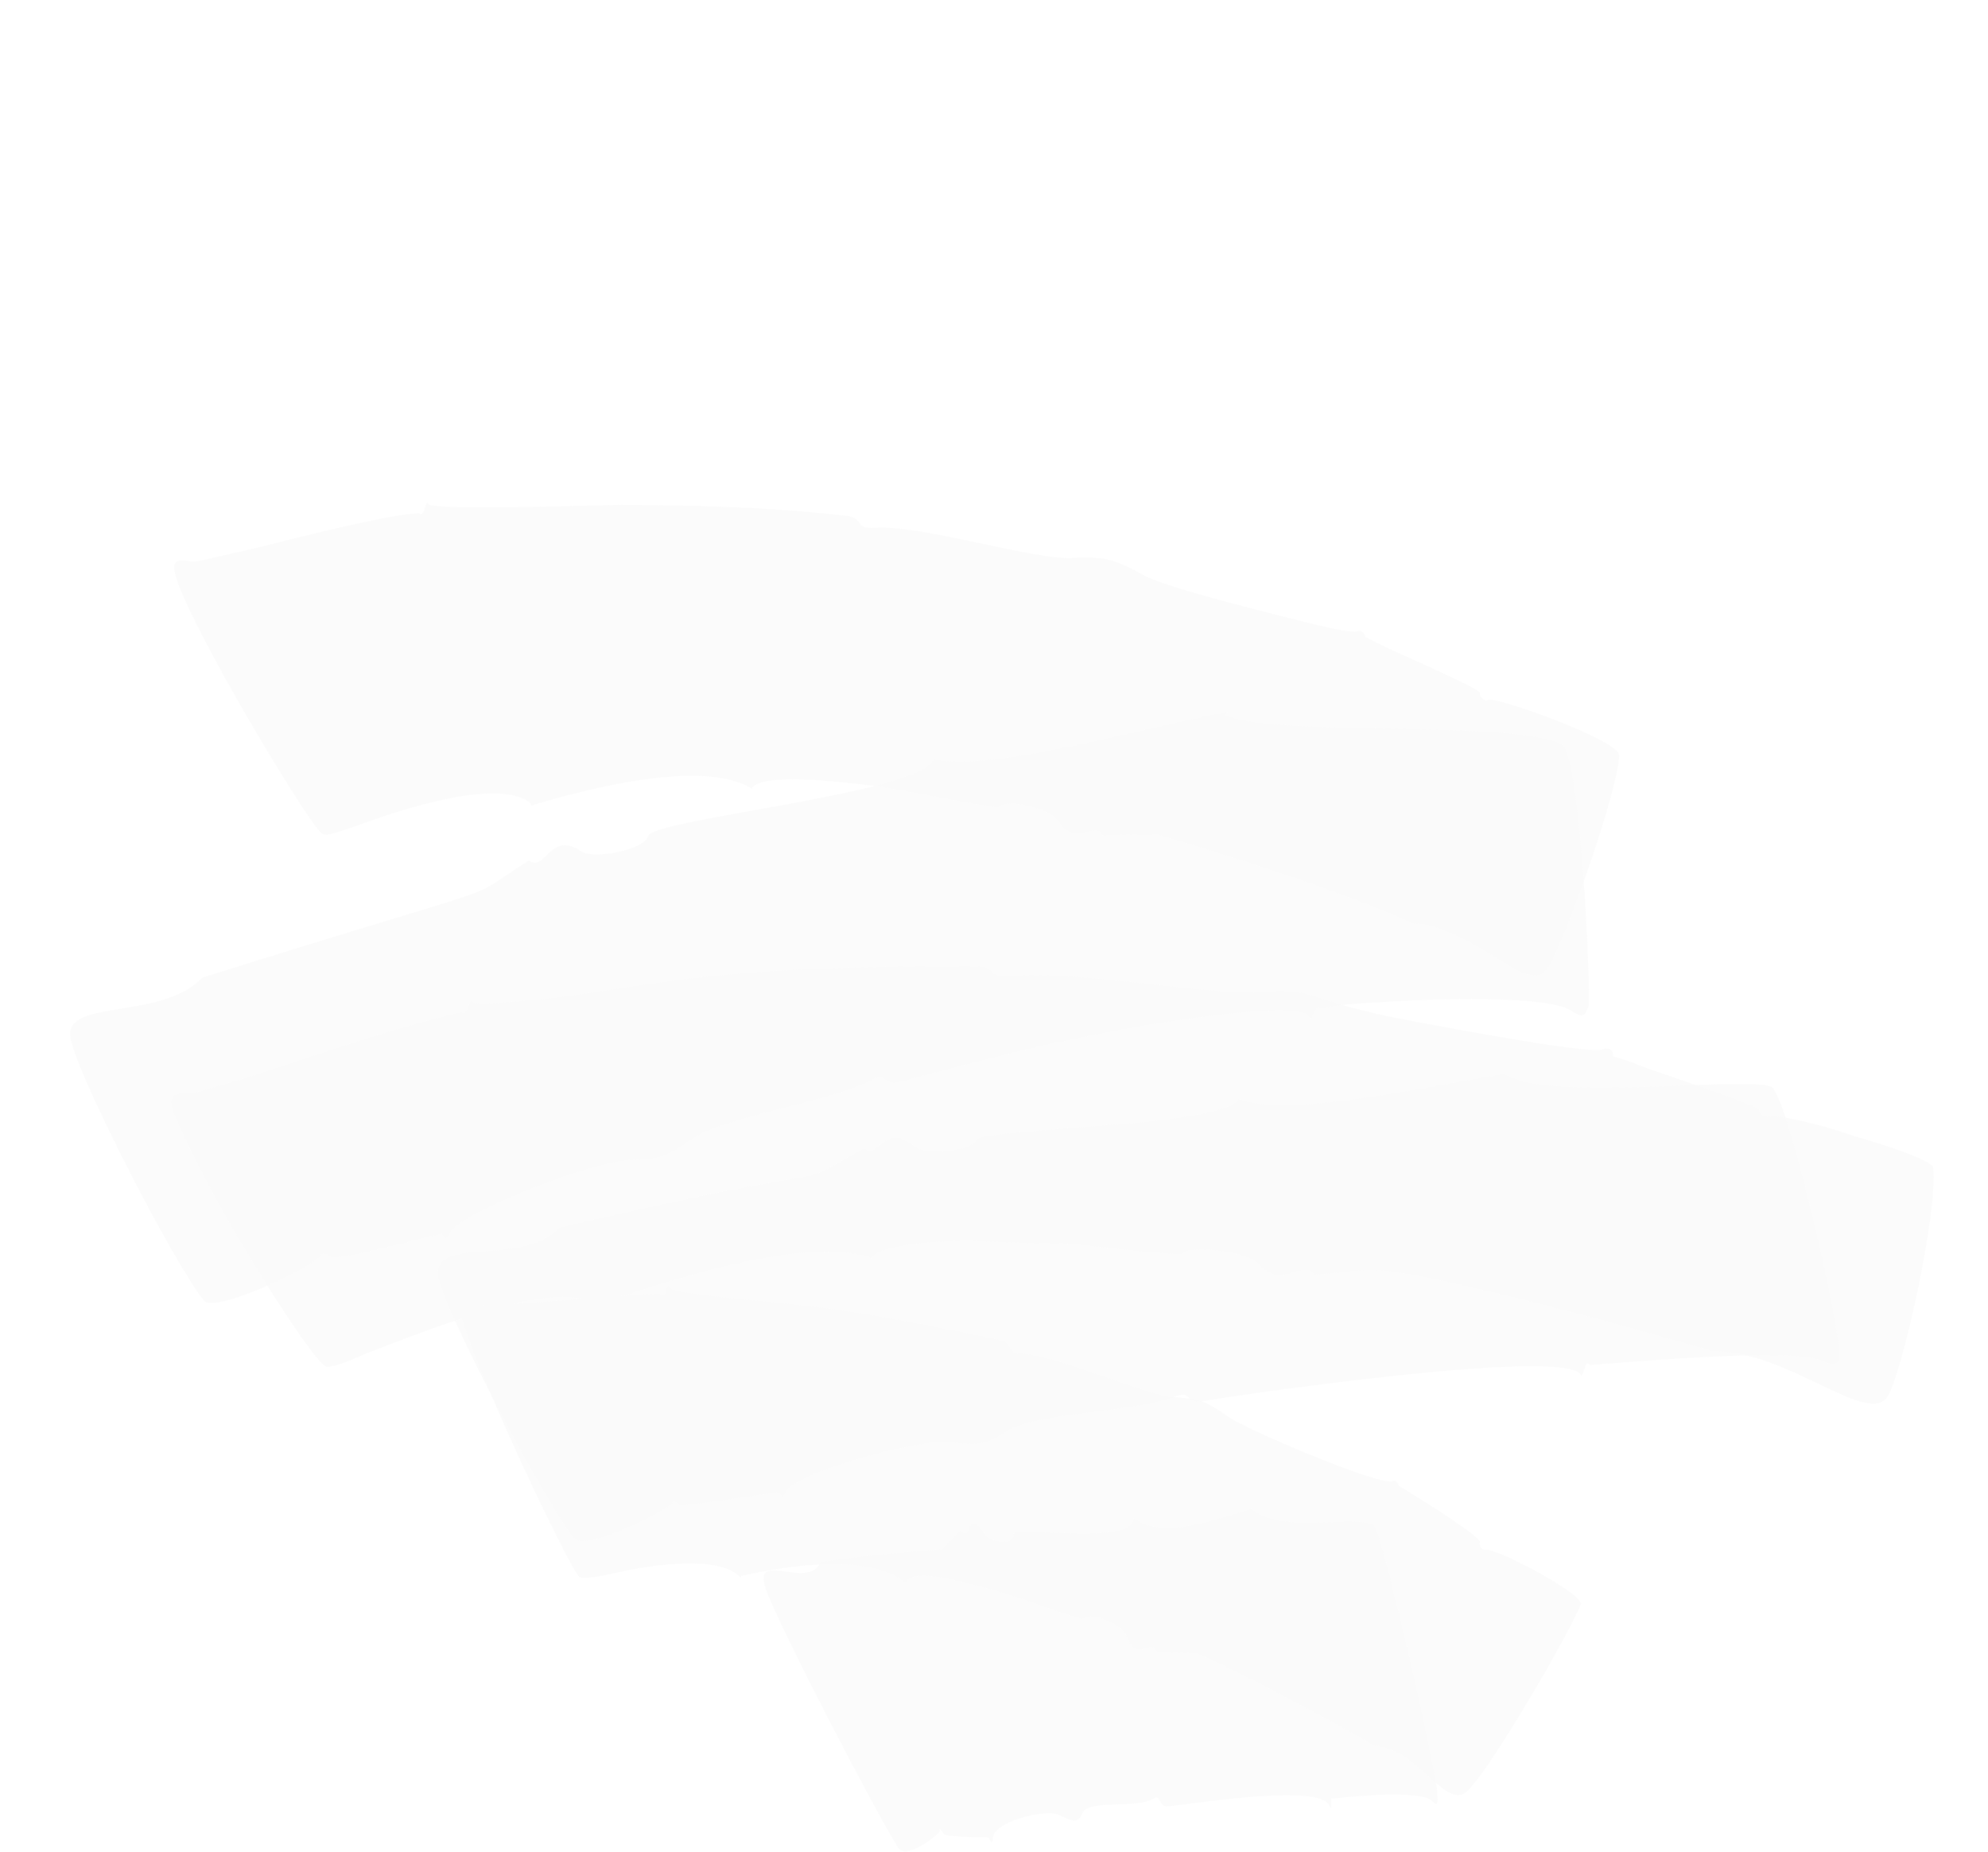 <svg width="1254" height="1168" viewBox="0 0 1254 1168" fill="none" xmlns="http://www.w3.org/2000/svg">
<g opacity="0.1">
<path opacity="0.7" d="M334.21 506.232C310.646 488.907 238.061 516.22 224.083 521.199C214.163 524.6 206.048 527.756 203.331 526.072C195.179 521.022 118.271 392.912 110.453 362.156C108.61 354.195 110.862 352.863 118.995 353.81C121.713 355.494 133.438 351.848 146.522 349.043C163.217 345.748 205.615 333.827 242.615 326.746C255.699 323.941 264.279 323.801 264.279 323.801C267.909 327.414 268.299 314.018 270.123 317.875C273.306 322.575 389.351 318.093 394.321 318.444C430 318.727 479.228 319.222 532.998 325.257C546.101 326.555 538.005 333.814 552.001 332.938C581.799 330.941 654.163 353.951 677.186 351.848C696.151 351.324 701.121 351.675 720.589 362.372C734.176 370.789 813.296 389.801 831.833 394.467C842.684 397.098 852.176 398.887 855.787 398.396C858.039 397.064 860.756 398.747 861.222 401.763L872.538 407.41C875.255 409.093 933.177 434.066 933.642 437.082C932.749 439.256 936.378 442.868 938.63 441.536C943.134 438.871 1021.84 467.176 1021.44 476.469C1020.19 500.246 988.533 589.738 976.883 609.797C970.611 620.913 958.382 613.337 943.437 604.078C928.491 594.819 909.469 583.035 890.95 582.473C871.035 572.863 813.58 550.906 729.918 526.353C714.564 526.387 723.144 526.247 695.598 526.911C691.038 517.267 678.475 535.397 667.103 517.441C661.649 509.971 635.425 503.271 629.581 509.197C629.134 510.285 555.003 495.726 553.197 495.972C536.93 494.077 480.443 486.358 474.171 497.474C440.204 476.431 354.515 502.446 335.122 508.161L334.21 506.232Z" fill="#C9C9C9"/>
<path opacity="0.7" d="M772.62 450.596C795.958 465.106 955.62 453.737 985.352 469.457C997.256 478.241 1003.39 623.114 1002.08 634.742C999.367 641.356 998.916 642.458 990.679 637.337C974.205 627.095 895.277 630.574 879.311 631.711C842.357 633.629 847.378 633.985 832.785 635.975C829.118 632.312 828.723 645.896 825.508 641.131C818.154 629.645 708.723 648.733 699.151 651.079C637.6 662.597 576.99 680.231 567.417 682.577C556.021 685.172 560.083 675.251 548.706 682.007C522.754 694.913 452.985 705.47 435.251 719.338C420.696 729.649 416.596 731.249 397.433 731.781C376.897 731.46 287.156 765.556 283.565 778.535C282.211 781.842 280.387 782.091 278.544 778.179C278.544 778.179 211.088 795.706 208.793 792.897C206.048 791.19 203.302 789.482 202.399 791.687C199.691 798.301 135.489 828.914 128.606 820.486C109.329 796.055 52.702 686.17 45.273 658.041C35.098 628.206 100.43 645.315 127.679 616.619C339.111 550.313 287.188 571.966 333.6 542.739C344.132 550.669 346.745 523.253 366.887 537.158C375.124 542.279 407.037 535.845 408.823 527.275C413.336 516.252 581.648 500.581 588.85 478.783C607.581 483.514 646.339 477.187 684.177 468.904C722.014 460.621 760.302 451.235 774.895 449.245L772.62 450.596Z" fill="#C9C9C9"/>
<path opacity="0.7" d="M371.366 821.096C344.592 807.226 253.769 845.339 231.622 853.504C218.973 859.346 209.028 862.759 205.856 862.161C199.961 859.872 176.712 824.92 154.36 787.785C132.007 750.65 112.359 711.086 108.683 699.224C106.836 691.234 109.541 688.806 119.504 689.511C122.676 690.109 134.878 685.358 152.062 680.96C175.57 673.64 239.751 650.484 290.854 638.38C296.302 641.759 295.331 627.469 298.522 632.185C301.246 633.875 318.896 632.504 347.404 629.655C415.728 621.388 450.076 608.472 615.326 609.68C630.718 609.646 620.793 617.177 638.443 615.806C676 611.725 763.449 627.641 791.509 625.883C833.601 623.246 819.141 629.334 878.958 641.798C891.645 644.192 1000.85 665.388 1010.79 661.975C1014.86 660.391 1017.58 662.081 1017.6 666.199C1017.6 666.199 1031.2 670.529 1032.57 671.374C1035.29 673.063 1109.19 697.003 1109.66 700.03C1110.13 703.057 1112.85 704.746 1116.47 704.254C1118.73 702.917 1144.1 707.705 1169.49 716.612C1193.97 723.583 1219.37 732.489 1219.39 736.607C1222.67 761.915 1201.83 858.496 1191.52 879.473C1180.3 902.632 1128 851.029 1079.57 852.469C1079.57 852.469 1076.85 850.779 1070.5 849.582C1041.49 841.168 1053.73 844.653 1013.84 833.598C1001.6 830.113 988.912 827.719 975.311 823.389C854.297 793.498 871.537 801.454 829.445 804.091C826.255 799.374 820.378 801.204 814.501 803.034C808.624 804.864 801.385 805.849 793.194 796.662C787.279 790.255 751.941 784.762 746.083 790.71C745.635 791.801 732.5 790.498 714.384 788.842C663.654 783.383 683.58 784.793 649.624 784.262C637.851 783.804 626.078 783.346 614.305 782.887C602.532 782.429 554.097 783.869 550.067 793.689C506.987 777.918 409.353 811.806 375.452 823.63L371.366 821.096Z" fill="#C9C9C9"/>
<path opacity="0.7" d="M947.783 676.61C972.449 696.073 1103.44 678.216 1117.59 685.626C1128.09 693.531 1160.13 833.378 1160.23 854.115C1160.71 861.311 1157.07 861.807 1149.78 858.652C1134.72 849.292 1016.89 860.167 1002.78 861.053C999.575 856.302 998.732 870.943 996.893 867.043C986.802 849.744 774.853 880.711 758.029 884.043C747.112 885.531 752.533 876.492 740.266 881.276C715.733 890.846 652.017 891.232 635.23 902.858C621.613 910.939 619.343 912.286 599.761 909.768C578.36 907.498 498.814 929.754 495.682 941.594C494.332 944.89 492.962 944.039 490.674 941.239C490.674 941.239 430.184 950.522 428.815 949.671C426.527 946.871 423.338 946.268 424.257 948.218C422.907 951.514 368.42 979.692 362.005 970.192C342.778 945.837 285.849 837.396 277.07 808.505C272.906 793.51 284.272 790.923 302.016 789.542C319.759 788.161 340.692 787.382 352.921 774.303C556.147 726.886 489.824 754.602 545.212 724.227C553.896 732.38 557.422 706.999 576.61 723.059C584.376 729.263 613.036 726.393 616.187 718.701C617.537 715.405 656.213 713.245 697.158 709.738C711.263 708.853 776.78 704.072 781.281 693.083C809.098 704.854 888.213 687.844 945.514 677.957L947.783 676.61Z" fill="#C9C9C9"/>
<path opacity="0.7" d="M467.163 995.205C454.49 980.586 410.851 987.526 396.008 990.56C392.409 991.049 369.477 997.222 365.413 994.71C359.086 989.441 297.261 858.951 290.822 829.19C288.985 821.27 291.23 819.944 298.447 823.05C302.511 825.562 412.312 814.754 416.821 816.185C419.994 820.86 420.383 807.532 422.201 811.37C424.02 815.208 435.727 815.662 455.097 818.141C500.592 823.203 526.252 822.786 630.803 845.366C640.266 847.146 633.995 854.124 644.348 853.741C669.117 855.487 723.258 880.82 741.719 881.379C756.581 882.427 761.09 883.858 774.189 893.314C784.579 901.095 868.481 936.687 877.925 934.385C880.17 933.06 882.433 935.816 881.988 936.898L890.115 941.922C892.824 943.597 934.812 969.557 933.476 972.802C932.586 974.965 934.849 977.722 936.649 977.478C942.493 975.664 999.807 1005.67 997.136 1012.16C988.676 1032.71 942.664 1111.45 927.432 1127.82C920.271 1136.96 912.589 1130.85 902.644 1121.99C892.699 1113.12 880.49 1101.51 866.983 1101.3C853.438 1092.92 782.58 1054.54 755.064 1042.95L729.85 1042.29C727.103 1032.45 716.38 1050.24 710.442 1031.65C708.16 1024.81 687.861 1016.33 684.281 1020.9C683.39 1023.06 652.72 1010.88 649.566 1010.29C634.686 1005.16 608.988 997.413 591.418 994.69C580.156 993.154 572.957 994.131 571.176 998.457C547.222 978.219 490.095 989.031 467.608 994.124L467.163 995.205Z" fill="#C9C9C9"/>
<path opacity="0.7" d="M787.028 949.042C794.736 959.354 812.905 960.859 830.169 960.418C847.432 959.976 863.335 958.693 866.963 962.322C872.403 969.846 904.897 1110.67 906.683 1131.2C907.126 1138.42 906.67 1139.52 903.041 1135.89C895.784 1128.64 847.621 1133.59 840.351 1134.65C838.54 1130.76 841.244 1144.92 838.527 1139.08C832.644 1124.34 749.941 1138.5 735.857 1139.52C730.86 1139.21 732.234 1131.73 727.687 1134.47C718.137 1141.06 688.163 1135.04 683.154 1143.05C679.962 1150.8 677.239 1149.12 668.613 1145.18C660.444 1140.13 624.086 1149.6 626.34 1160.71C625.428 1162.92 625.428 1162.92 623.617 1159.03C623.617 1159.03 596.36 1158.85 595.454 1156.9C593.187 1154.11 592.281 1152.17 592.731 1155.22C591.819 1157.43 571.351 1173.94 566.367 1165.31C550.959 1140.52 494.792 1032.27 483.931 1004.75C472.165 975.271 509.827 1004.08 517.579 985.274C550.295 980.496 576.646 978.727 594.366 977.179L606.196 965.054C612.542 974.525 608.945 950.096 620.73 967.09C624.809 973.773 639.799 974.703 639.356 967.489C640.268 965.277 658.437 966.782 677.062 967.181C695.688 967.581 714.769 966.873 715.238 957.447C732.932 972.539 772.026 956.432 789.296 951.83L787.028 949.042Z" fill="#C9C9C9"/>
</g>
</svg>
